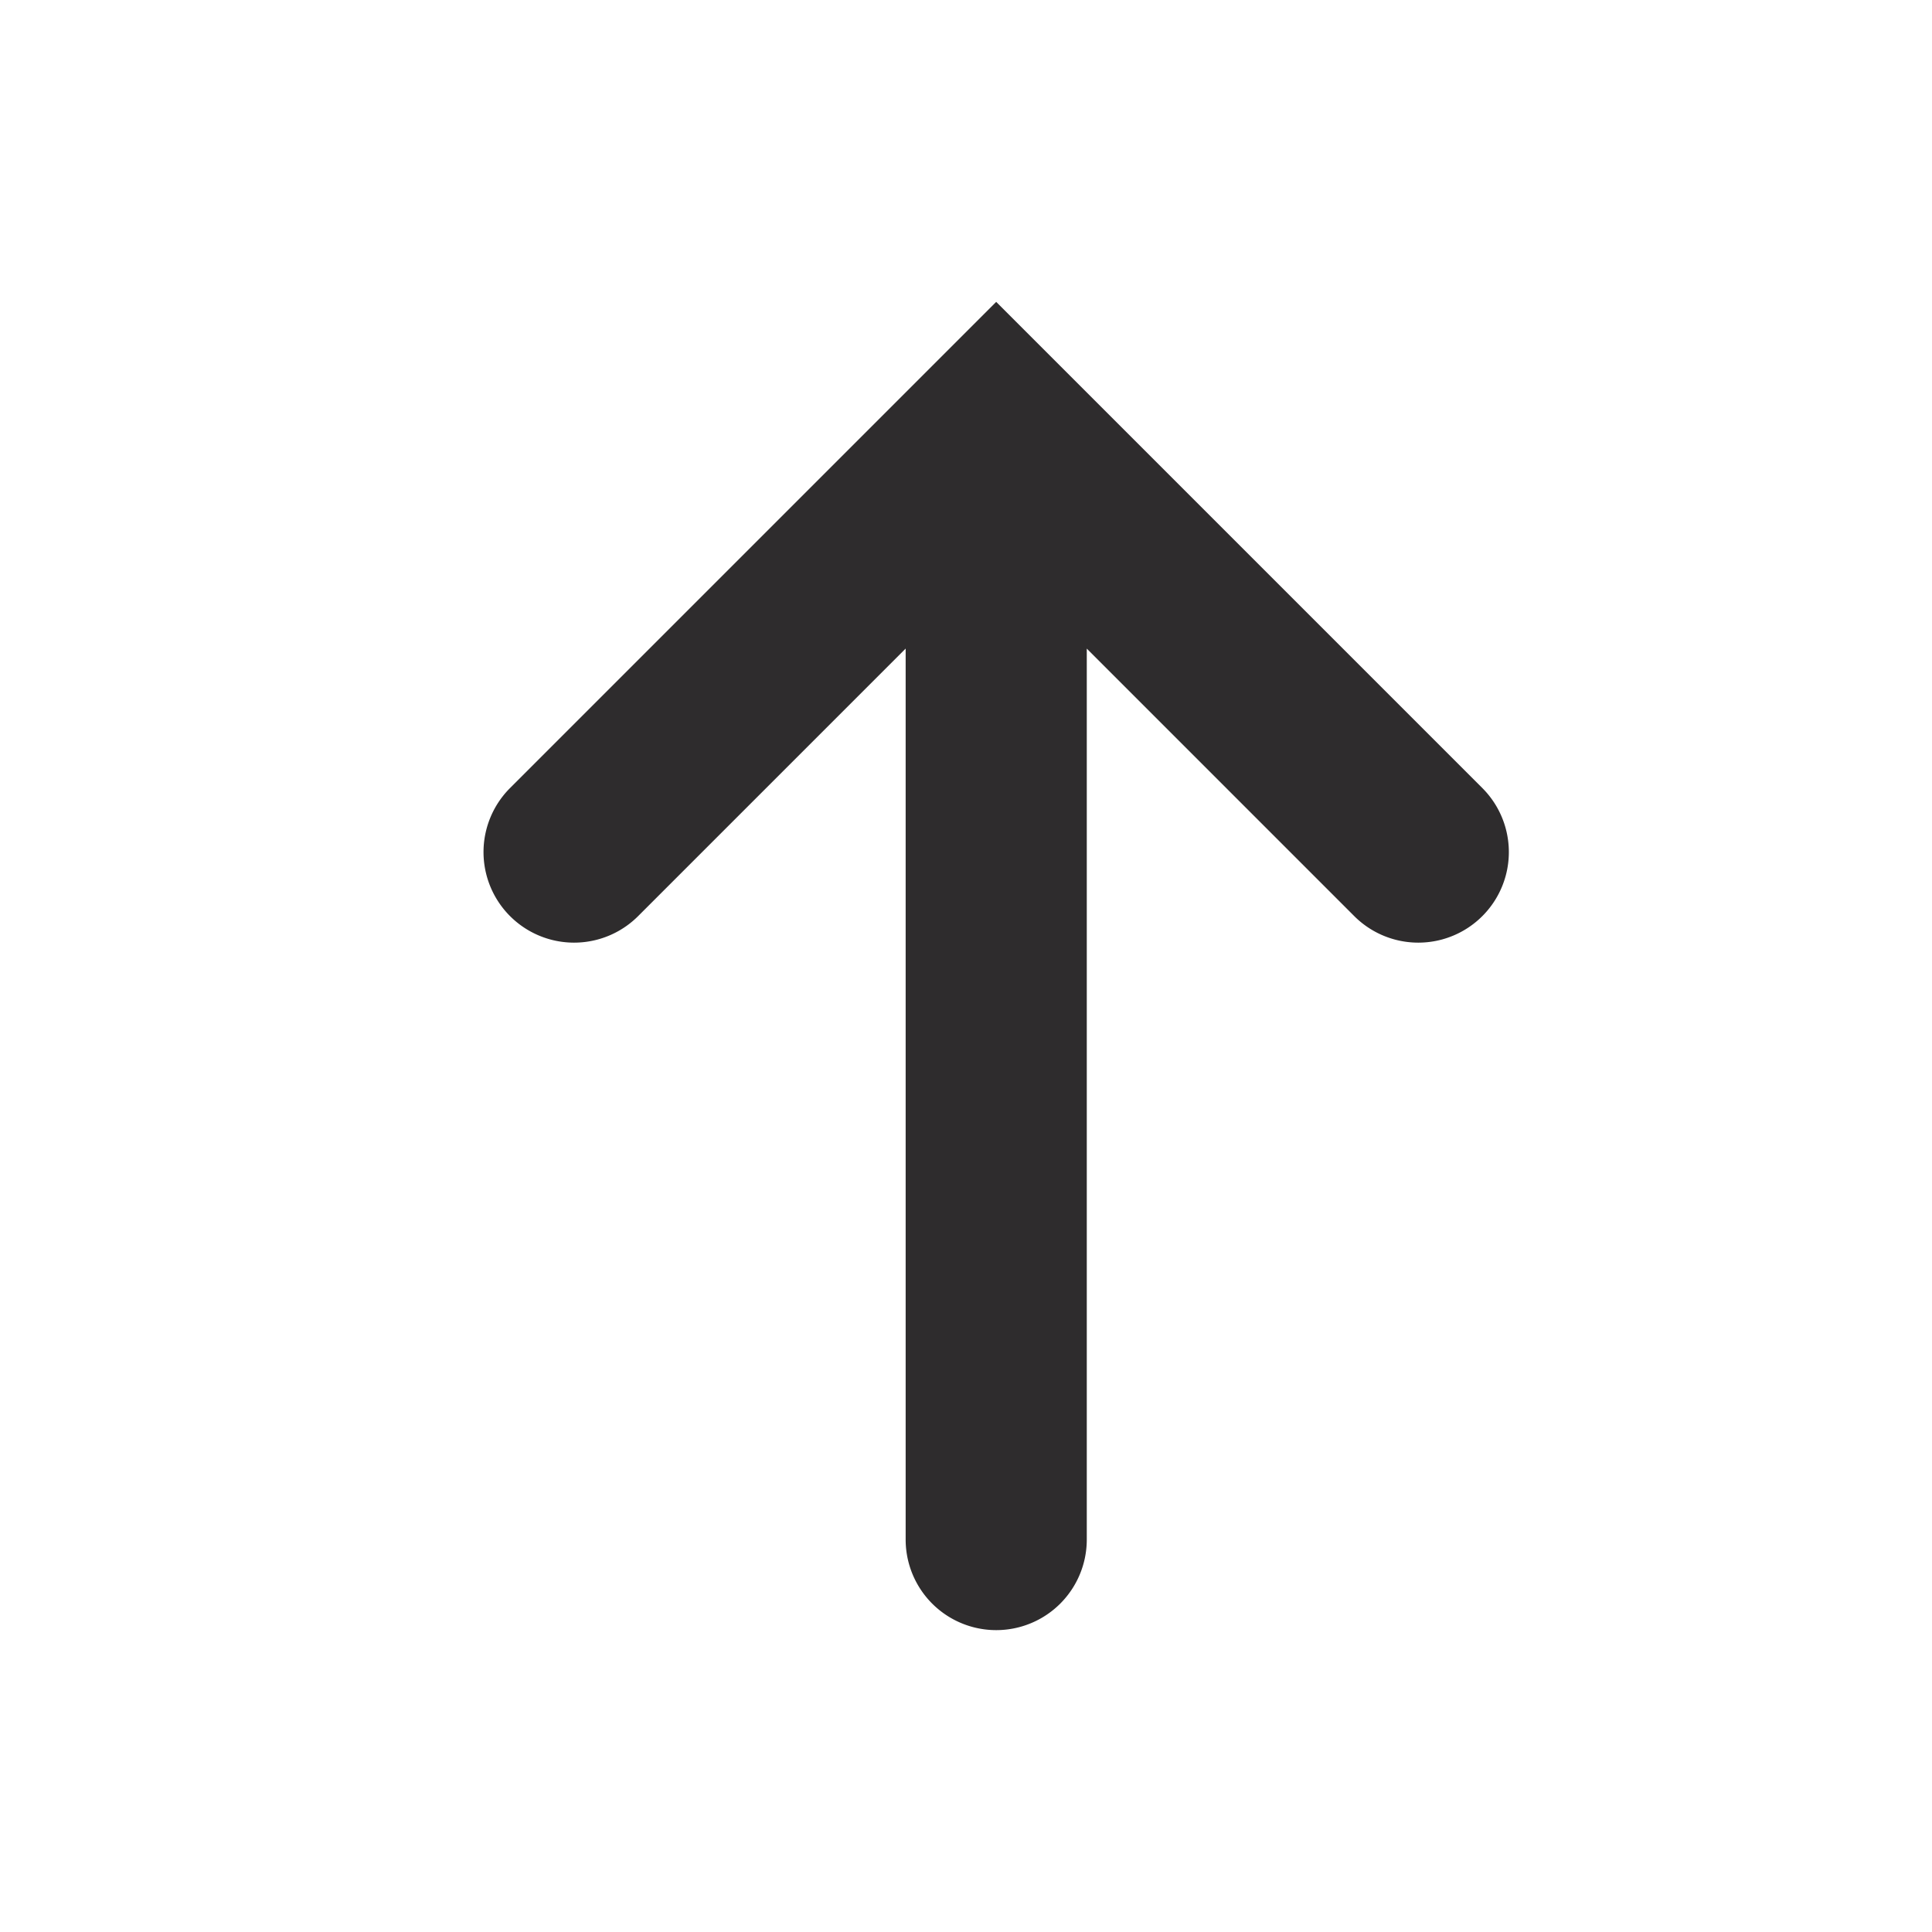 <svg xmlns="http://www.w3.org/2000/svg" viewBox="0 0 64 64" aria-labelledby="title"
aria-describedby="desc" role="img" xmlns:xlink="http://www.w3.org/1999/xlink"
width="64" height="64">
  <title>Indicator Up</title>
  <desc>A solid styled icon from Orion Icon Library.</desc>
  <path data-name="layer1"
  d="M49.121 26.122L35.128 12.128l-.012-.012L33 10 16.879 26.122a3 3 0 0 0 4.242 4.243l8.88-8.88V51a3 3 0 0 0 6 0V21.486l8.878 8.879a3 3 0 0 0 4.242-4.243z"
  fill="#2e2c2d"></path>
</svg>